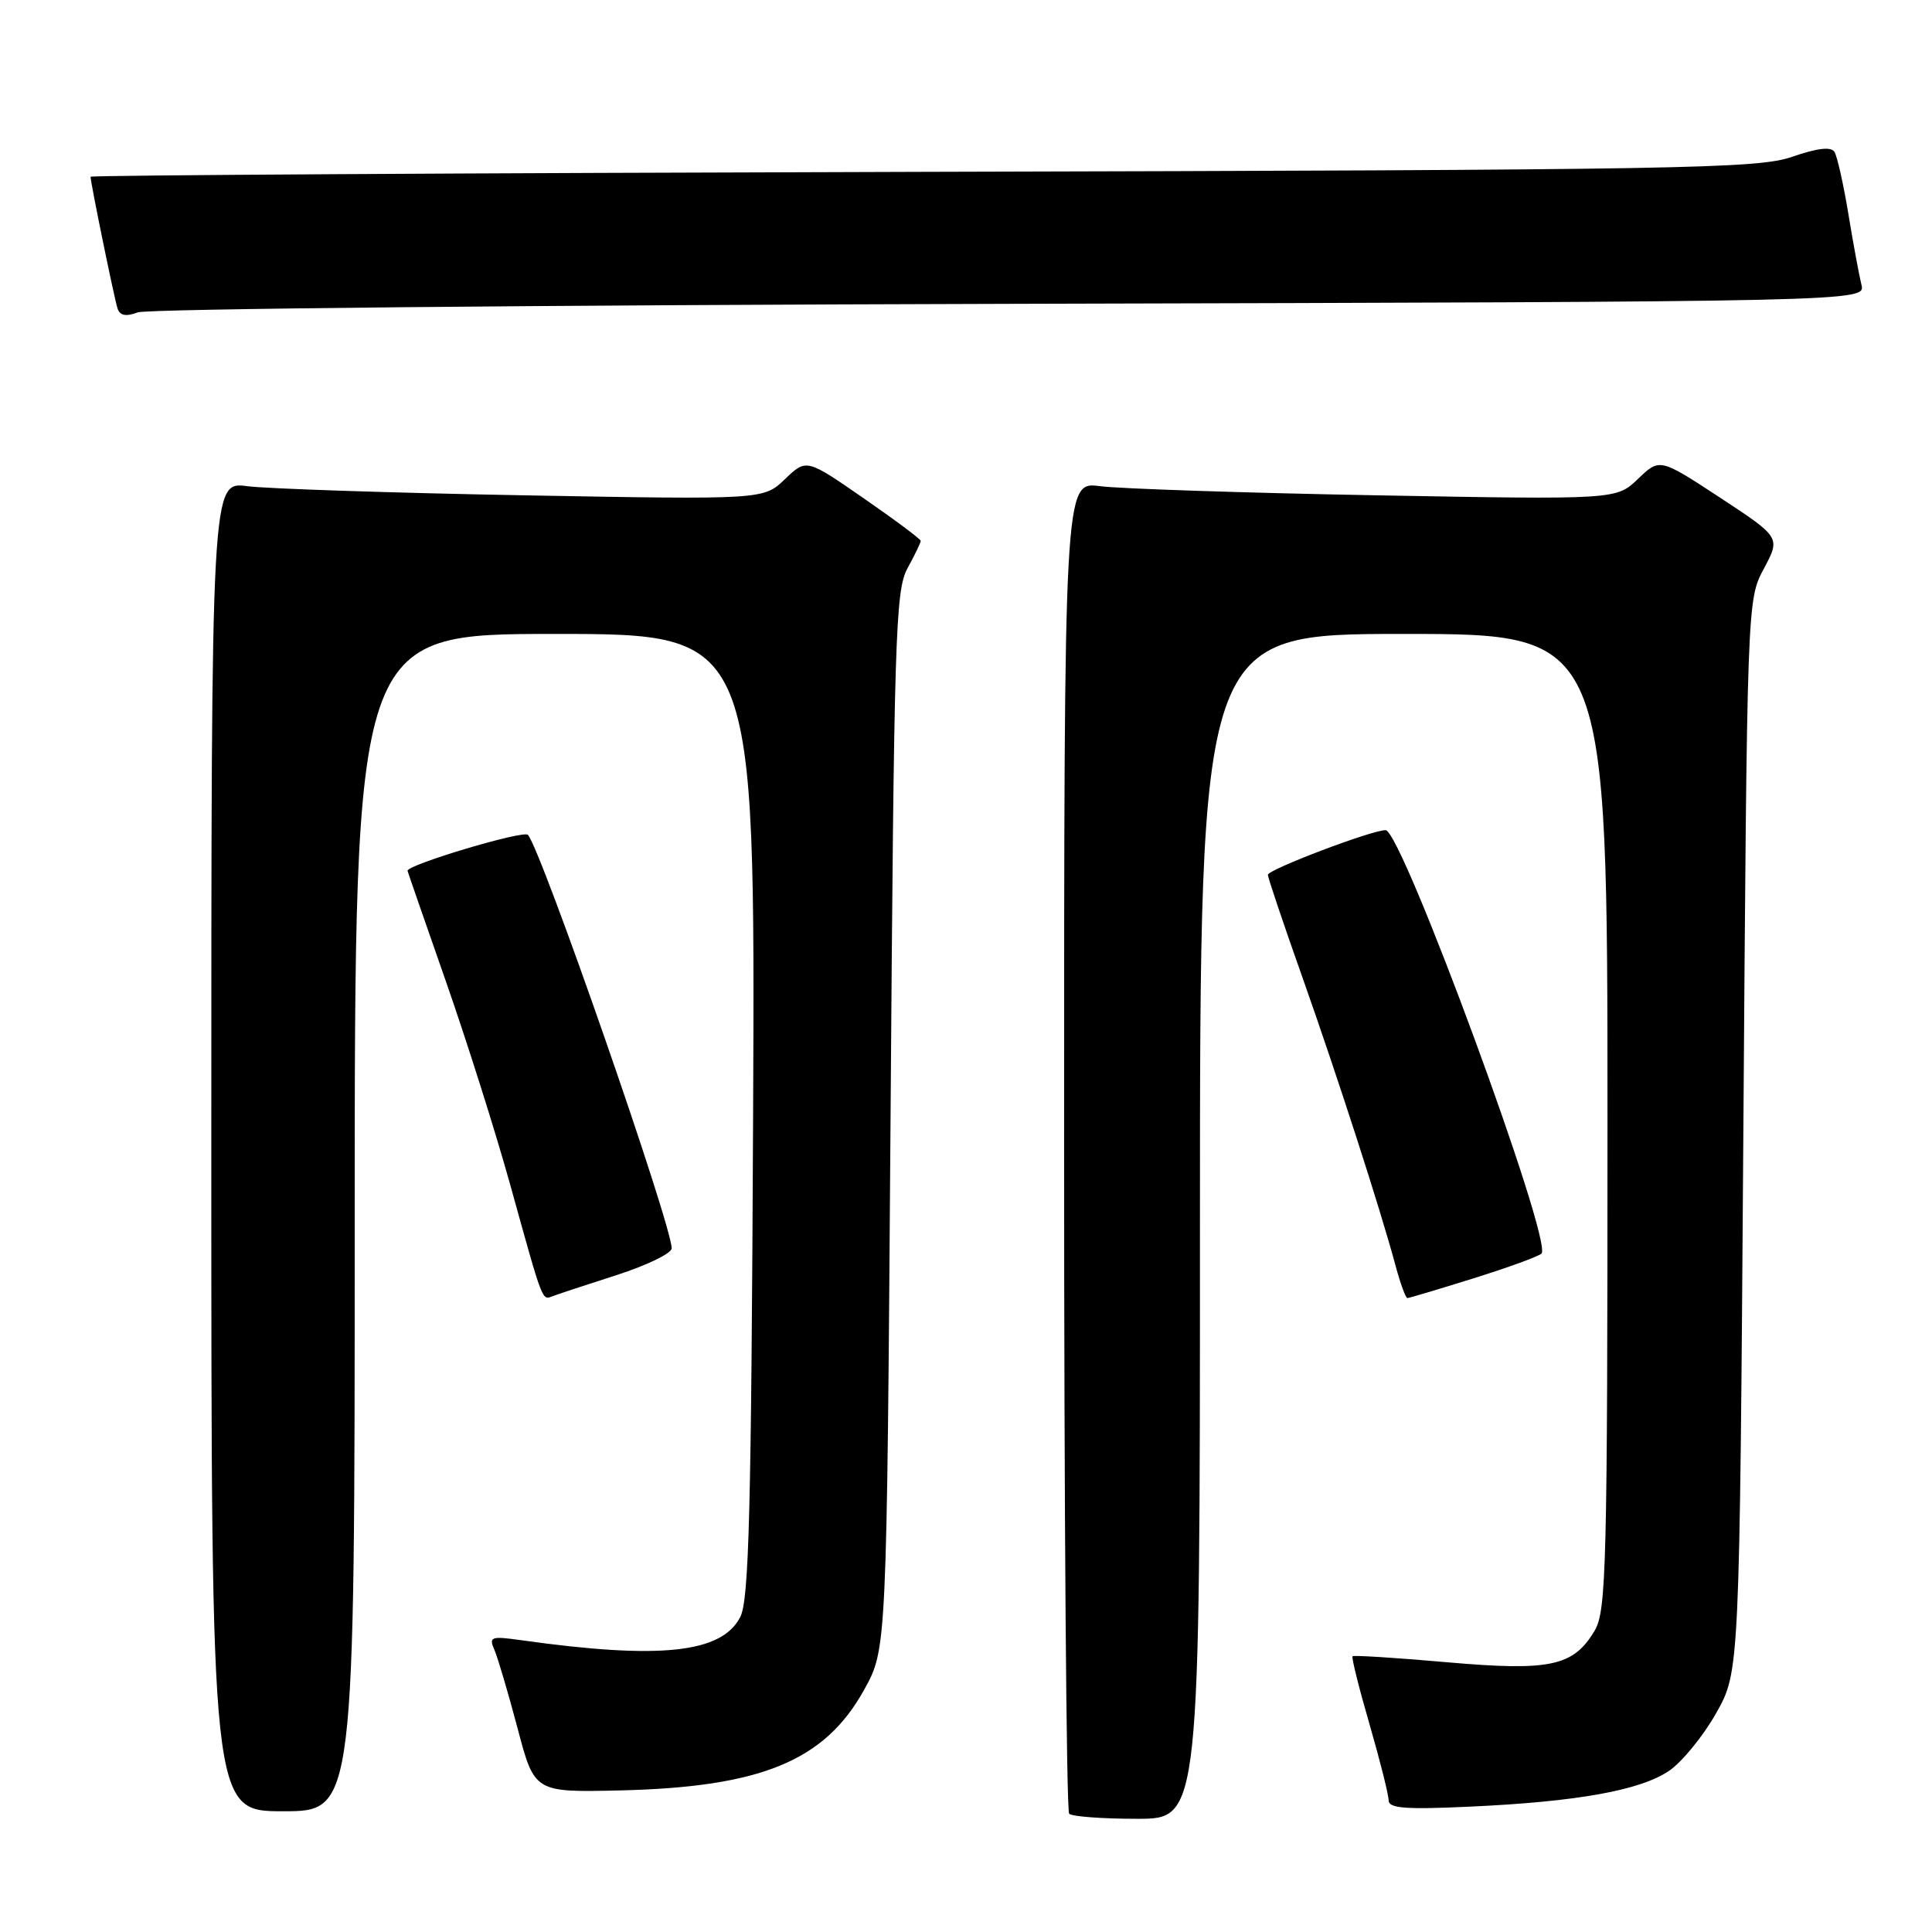 <?xml version="1.0" encoding="UTF-8" standalone="no"?>
<!DOCTYPE svg PUBLIC "-//W3C//DTD SVG 1.1//EN" "http://www.w3.org/Graphics/SVG/1.1/DTD/svg11.dtd" >
<svg xmlns="http://www.w3.org/2000/svg" xmlns:xlink="http://www.w3.org/1999/xlink" version="1.1" viewBox="0 0 256 256">
 <g >
 <path fill="currentColor"
d=" M 159.00 162.50 C 159.00 84.00 159.00 84.00 186.00 84.00 C 213.00 84.00 213.00 84.00 213.00 148.60 C 213.00 207.46 212.85 213.45 211.31 216.05 C 208.50 220.80 205.44 221.46 191.66 220.25 C 184.97 219.66 179.37 219.31 179.22 219.46 C 179.06 219.61 180.07 223.67 181.47 228.48 C 182.86 233.29 184.00 237.82 184.00 238.56 C 184.00 239.61 186.22 239.79 194.75 239.39 C 209.00 238.74 217.38 237.23 221.18 234.63 C 222.89 233.46 225.69 230.03 227.40 227.00 C 230.50 221.50 230.50 221.50 231.00 150.50 C 231.50 79.56 231.50 79.50 233.72 75.35 C 235.93 71.21 235.93 71.21 227.93 65.95 C 219.92 60.70 219.92 60.70 217.05 63.45 C 214.17 66.21 214.17 66.21 182.34 65.63 C 164.83 65.31 148.36 64.76 145.75 64.42 C 141.00 63.80 141.00 63.80 141.00 151.73 C 141.00 200.10 141.30 239.97 141.67 240.33 C 142.03 240.70 146.08 241.00 150.67 241.00 C 159.00 241.00 159.00 241.00 159.00 162.50 Z  M 47.00 162.00 C 47.00 84.00 47.00 84.00 73.54 84.00 C 100.07 84.00 100.07 84.00 99.79 147.75 C 99.55 200.29 99.25 211.98 98.09 214.26 C 95.63 219.05 87.49 219.92 69.09 217.34 C 65.04 216.77 64.75 216.88 65.51 218.61 C 65.96 219.65 67.34 224.32 68.58 229.00 C 70.82 237.50 70.82 237.50 82.16 237.24 C 100.87 236.80 109.29 233.33 114.51 223.89 C 117.50 218.50 117.50 218.50 118.00 148.50 C 118.46 84.29 118.64 78.24 120.25 75.30 C 121.21 73.54 122.00 71.91 122.00 71.67 C 122.00 71.44 118.59 68.89 114.42 66.01 C 106.85 60.77 106.85 60.77 104.01 63.49 C 101.17 66.21 101.17 66.21 69.34 65.63 C 51.83 65.31 35.36 64.76 32.75 64.42 C 28.00 63.80 28.00 63.80 28.00 151.90 C 28.00 240.00 28.00 240.00 37.50 240.00 C 47.00 240.00 47.00 240.00 47.00 162.00 Z  M 81.75 168.94 C 85.74 167.65 89.00 166.07 89.00 165.41 C 89.00 162.26 71.71 112.55 69.95 110.62 C 69.36 109.98 54.00 114.57 54.00 115.38 C 54.00 115.45 56.28 122.03 59.07 130.00 C 61.86 137.97 65.70 150.12 67.61 157.00 C 72.02 172.89 71.80 172.29 73.26 171.74 C 73.94 171.48 77.76 170.22 81.75 168.94 Z  M 195.20 169.40 C 199.76 167.98 203.84 166.49 204.25 166.11 C 205.84 164.61 185.74 110.00 183.60 110.00 C 181.77 109.99 168.00 115.22 168.00 115.92 C 168.00 116.28 170.06 122.41 172.59 129.54 C 177.28 142.81 182.89 160.17 184.93 167.75 C 185.56 170.09 186.26 172.00 186.49 172.00 C 186.71 172.00 190.63 170.83 195.20 169.40 Z  M 133.85 40.26 C 247.21 39.97 247.21 39.97 246.65 37.73 C 246.35 36.50 245.56 32.28 244.92 28.35 C 244.27 24.41 243.44 20.72 243.08 20.13 C 242.63 19.41 240.84 19.61 237.46 20.78 C 232.91 22.35 223.30 22.52 122.25 22.77 C 61.61 22.93 12.00 23.22 12.00 23.42 C 12.00 24.21 15.15 39.58 15.57 40.86 C 15.89 41.83 16.68 41.98 18.26 41.39 C 19.49 40.92 71.51 40.42 133.85 40.26 Z "/>
</g>
</svg>